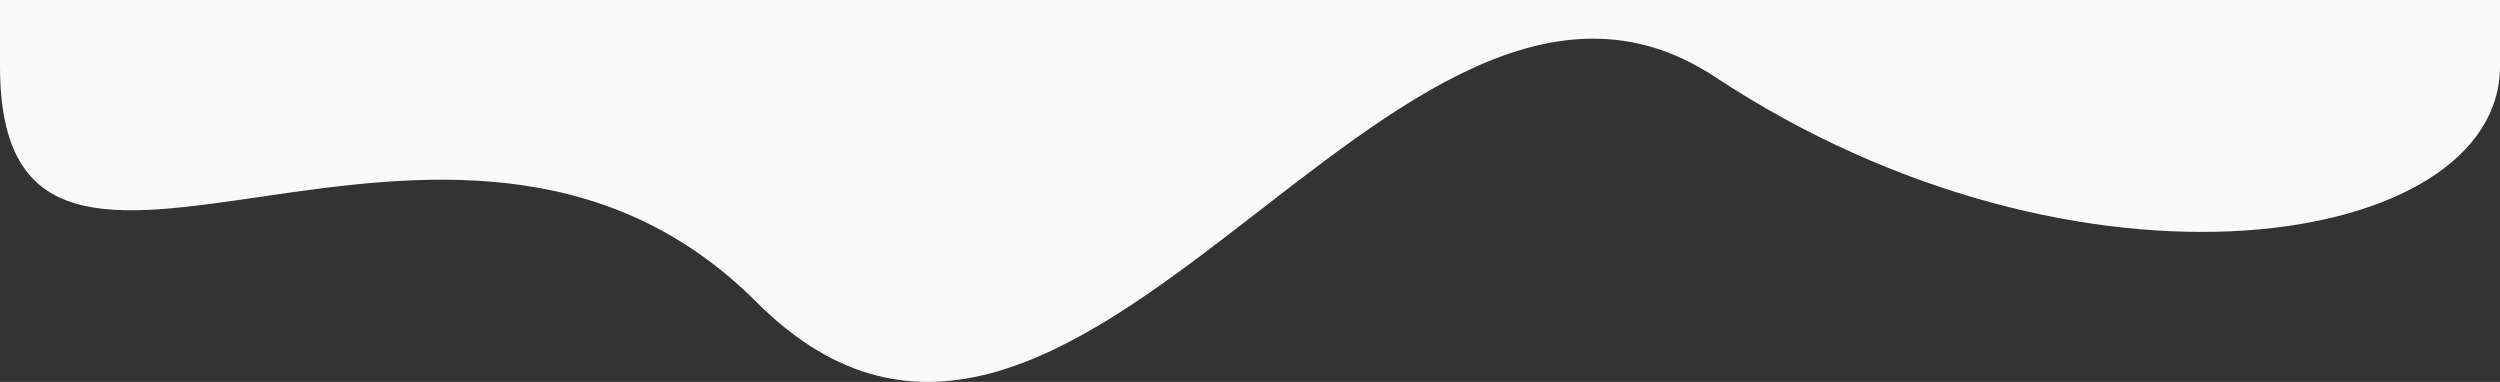 <svg xmlns="http://www.w3.org/2000/svg" viewBox="0 0 1920 293.306">
  <rect x="0" y="0" width="1920" height="293.306" fill="#333333" stroke="none"/>
  <defs>
    <style>
      .cls-1 {
        fill: #fafafa;
      }
    </style>
  </defs>
  <path id="Path_246" data-name="Path 246" class="cls-1" d="M1920,1002v51c0,140-322.01,193.43-603,8-247-163-490.63,418.37-736,173C345,998,0,1314,0,1053v-51Z" transform="translate(0 -1002)"/>
</svg>
